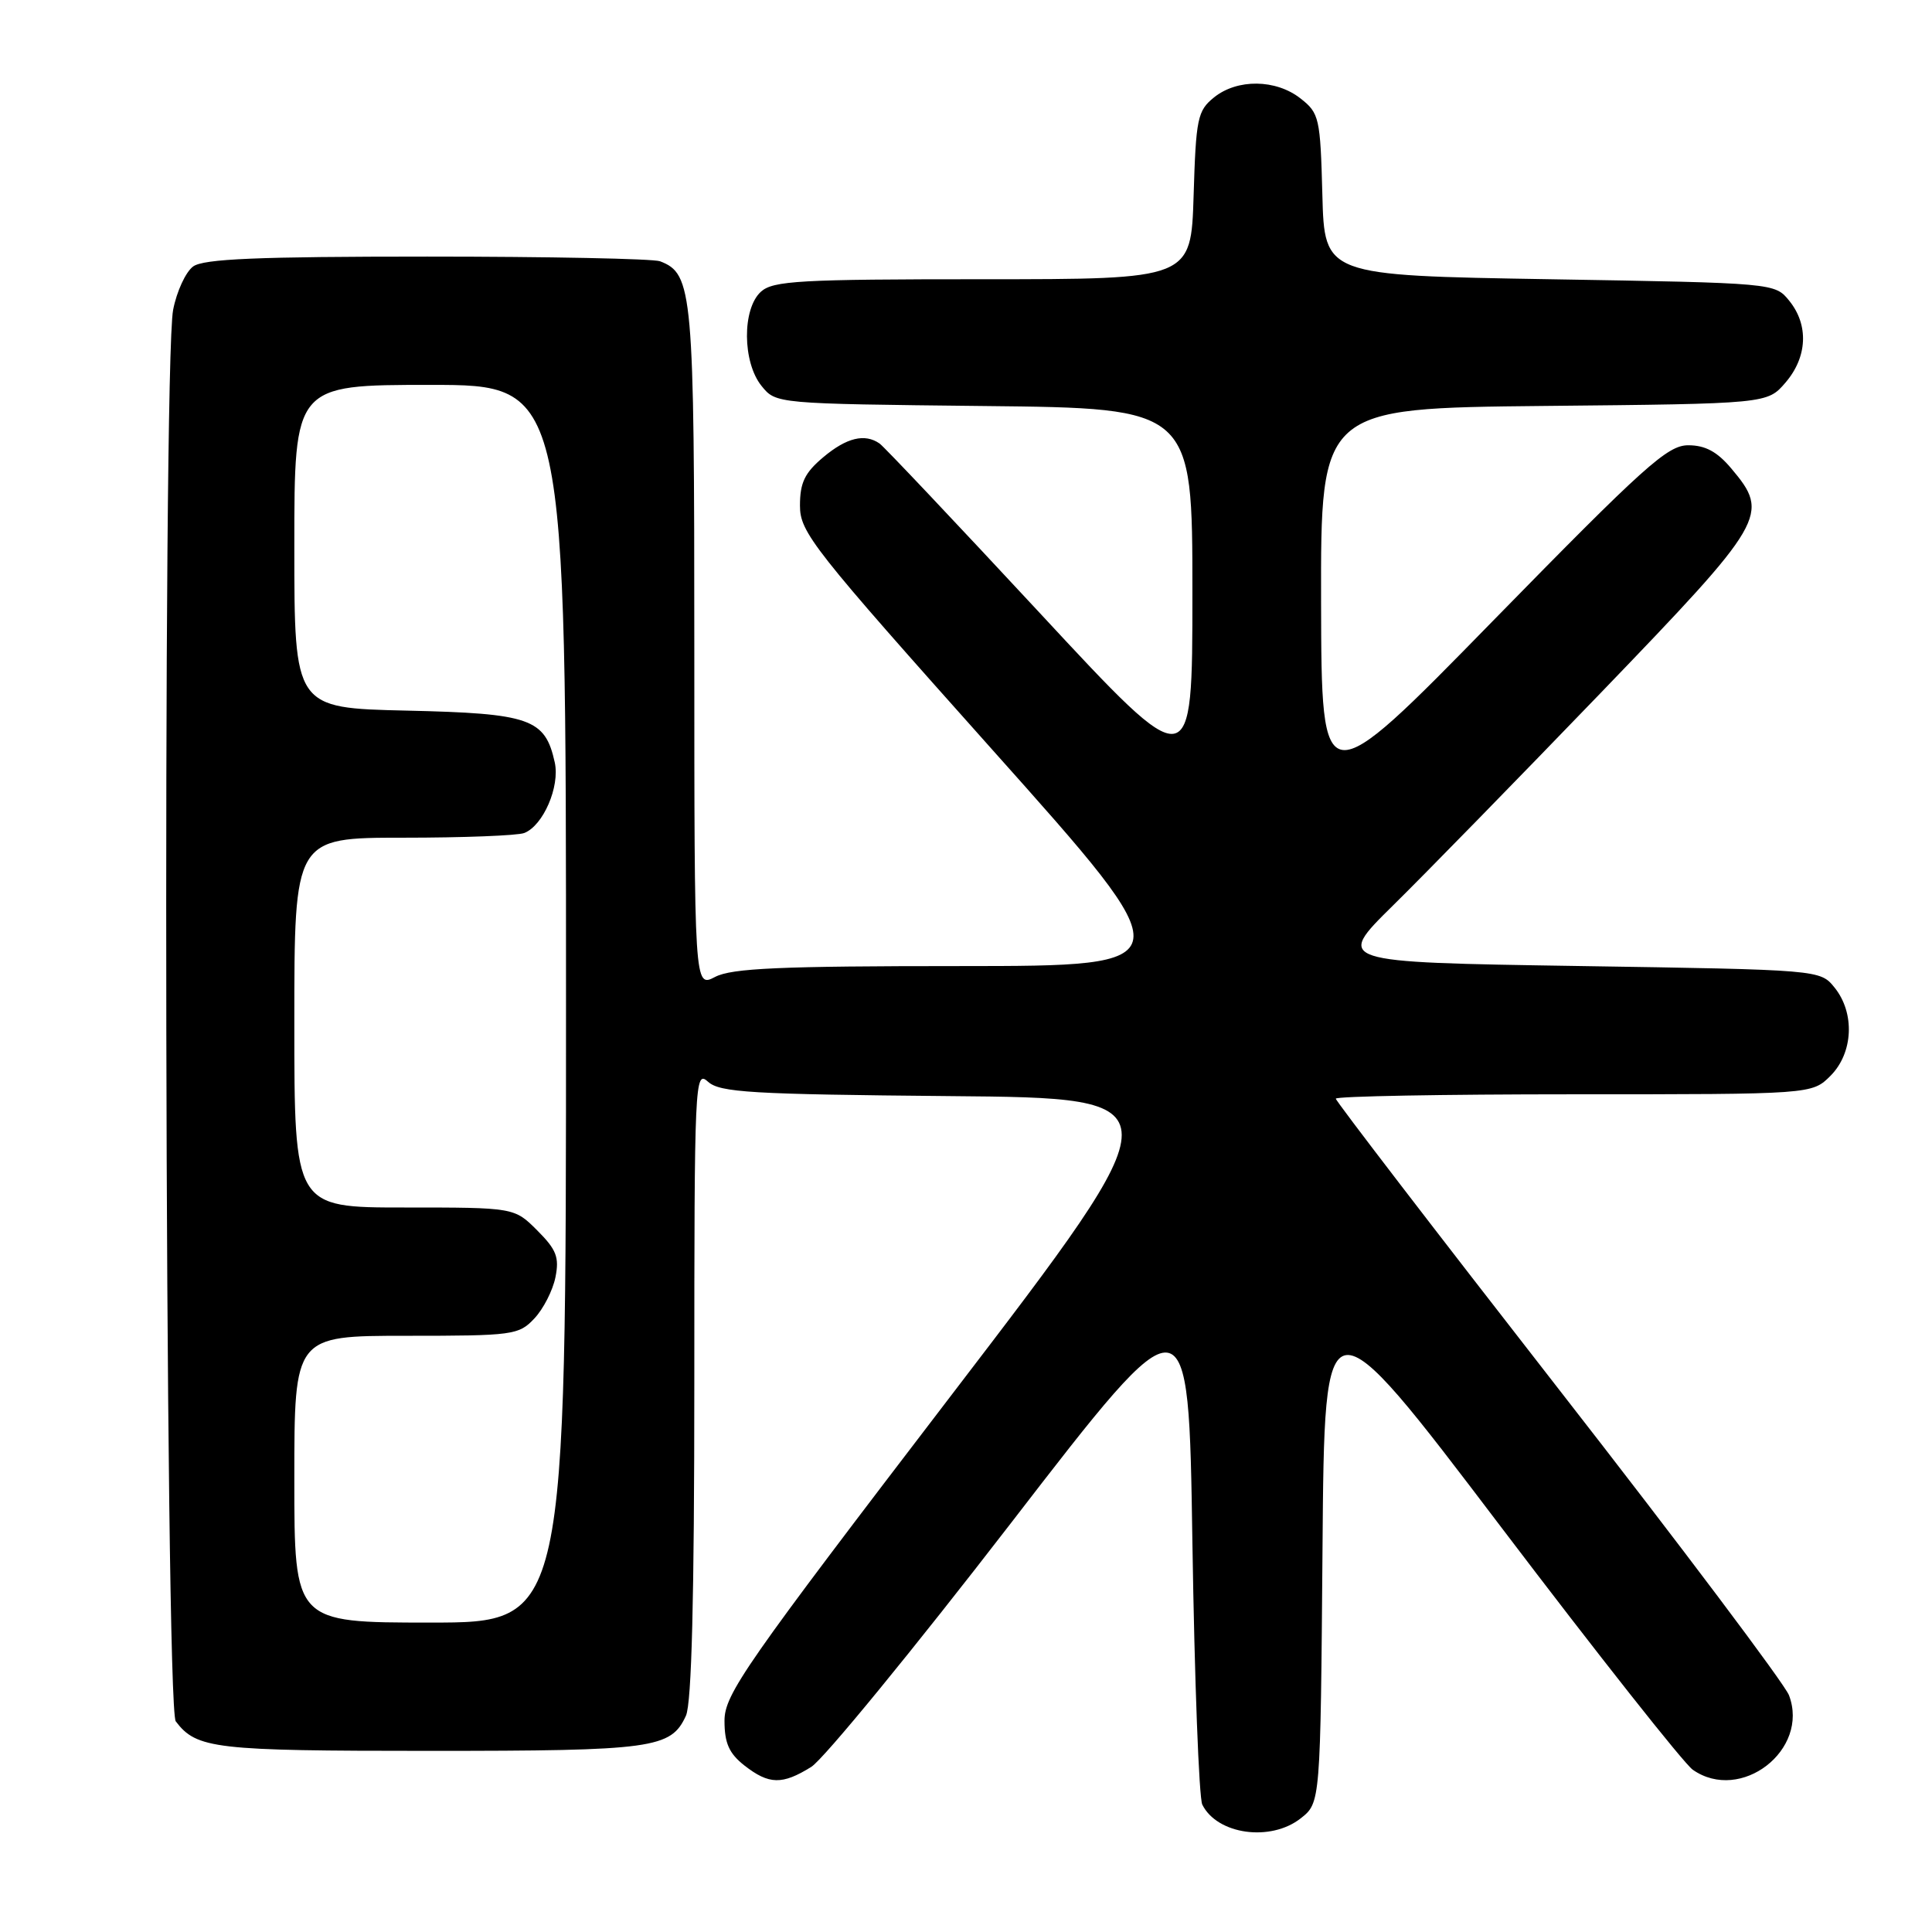 <?xml version="1.0" encoding="UTF-8" standalone="no"?>
<!DOCTYPE svg PUBLIC "-//W3C//DTD SVG 1.1//EN" "http://www.w3.org/Graphics/SVG/1.1/DTD/svg11.dtd" >
<svg xmlns="http://www.w3.org/2000/svg" xmlns:xlink="http://www.w3.org/1999/xlink" version="1.1" viewBox="0 0 256 256">
 <g >
 <path fill="currentColor"
d=" M 172.35 240.94 C 174.97 238.88 174.97 238.88 175.24 205.19 C 175.50 171.50 175.50 171.50 198.83 202.25 C 211.66 219.16 223.12 233.67 224.30 234.50 C 230.66 238.95 239.80 231.87 237.05 224.63 C 236.47 223.12 222.73 204.84 206.50 184.02 C 190.28 163.20 177.00 145.90 177.00 145.58 C 177.00 145.26 191.20 145.00 208.55 145.00 C 240.09 145.00 240.09 145.00 242.55 142.55 C 245.57 139.52 245.81 134.23 243.09 130.86 C 241.18 128.50 241.18 128.50 209.06 128.00 C 176.95 127.50 176.95 127.50 184.56 120.00 C 188.75 115.88 201.13 103.20 212.09 91.83 C 234.06 69.01 234.55 68.18 229.41 62.08 C 227.54 59.85 225.96 59.00 223.70 59.00 C 220.95 59.00 217.90 61.75 197.84 82.25 C 175.11 105.50 175.11 105.50 175.05 79.79 C 175.00 54.09 175.00 54.09 204.59 53.79 C 234.18 53.50 234.18 53.50 236.59 50.69 C 239.49 47.32 239.69 43.07 237.09 39.86 C 235.18 37.50 235.18 37.50 205.34 37.00 C 175.50 36.50 175.50 36.50 175.22 25.80 C 174.95 15.62 174.81 14.99 172.33 13.05 C 169.07 10.48 163.94 10.42 160.86 12.91 C 158.68 14.67 158.47 15.67 158.16 25.91 C 157.82 37.00 157.82 37.00 130.24 37.00 C 105.98 37.00 102.44 37.20 100.83 38.65 C 98.32 40.92 98.37 48.00 100.91 51.14 C 102.82 53.50 102.82 53.50 130.41 53.80 C 158.00 54.09 158.00 54.09 158.00 78.55 C 158.00 103.01 158.00 103.01 137.80 81.25 C 126.69 69.29 117.13 59.17 116.55 58.77 C 114.59 57.40 112.17 57.99 109.08 60.59 C 106.63 62.65 106.00 63.96 106.00 66.99 C 106.00 70.55 107.63 72.62 131.54 99.40 C 157.08 128.00 157.08 128.00 127.29 128.01 C 103.37 128.01 96.96 128.29 94.75 129.45 C 92.00 130.88 92.00 130.88 92.00 85.89 C 92.00 38.52 91.80 36.29 87.46 34.62 C 86.56 34.28 72.68 34.00 56.61 34.00 C 34.10 34.00 26.97 34.30 25.59 35.31 C 24.61 36.03 23.41 38.62 22.94 41.06 C 21.51 48.41 21.85 226.19 23.29 228.09 C 26.06 231.73 28.40 232.00 56.89 232.00 C 86.56 232.00 88.91 231.68 90.89 227.34 C 91.65 225.68 92.00 211.66 92.00 183.30 C 92.00 143.19 92.07 141.75 93.81 143.33 C 95.39 144.76 99.49 145.00 125.90 145.24 C 156.18 145.50 156.18 145.50 126.09 184.83 C 98.67 220.67 96.00 224.50 96.00 228.01 C 96.00 230.97 96.60 232.33 98.63 233.93 C 101.89 236.48 103.65 236.52 107.50 234.12 C 109.15 233.08 121.07 218.52 134.00 201.76 C 157.50 171.28 157.50 171.28 158.00 204.39 C 158.28 222.60 158.87 238.23 159.31 239.12 C 161.28 243.09 168.36 244.08 172.35 240.94 Z  M 39.00 196.00 C 39.00 177.00 39.00 177.00 53.83 177.00 C 68.00 177.00 68.75 176.90 70.81 174.70 C 72.00 173.44 73.25 170.98 73.60 169.24 C 74.13 166.60 73.73 165.58 71.19 163.04 C 68.15 160.00 68.15 160.00 53.58 160.00 C 39.00 160.00 39.00 160.00 39.00 135.50 C 39.00 111.00 39.00 111.00 53.42 111.00 C 61.35 111.00 68.56 110.72 69.46 110.38 C 71.97 109.41 74.21 104.24 73.51 101.03 C 72.23 95.22 70.27 94.53 53.90 94.16 C 39.00 93.82 39.00 93.82 39.00 72.41 C 39.00 51.00 39.00 51.00 57.00 51.00 C 75.00 51.00 75.00 51.00 75.00 133.00 C 75.00 215.00 75.00 215.00 57.00 215.00 C 39.00 215.00 39.00 215.00 39.00 196.00 Z "/>
</g>
</svg>